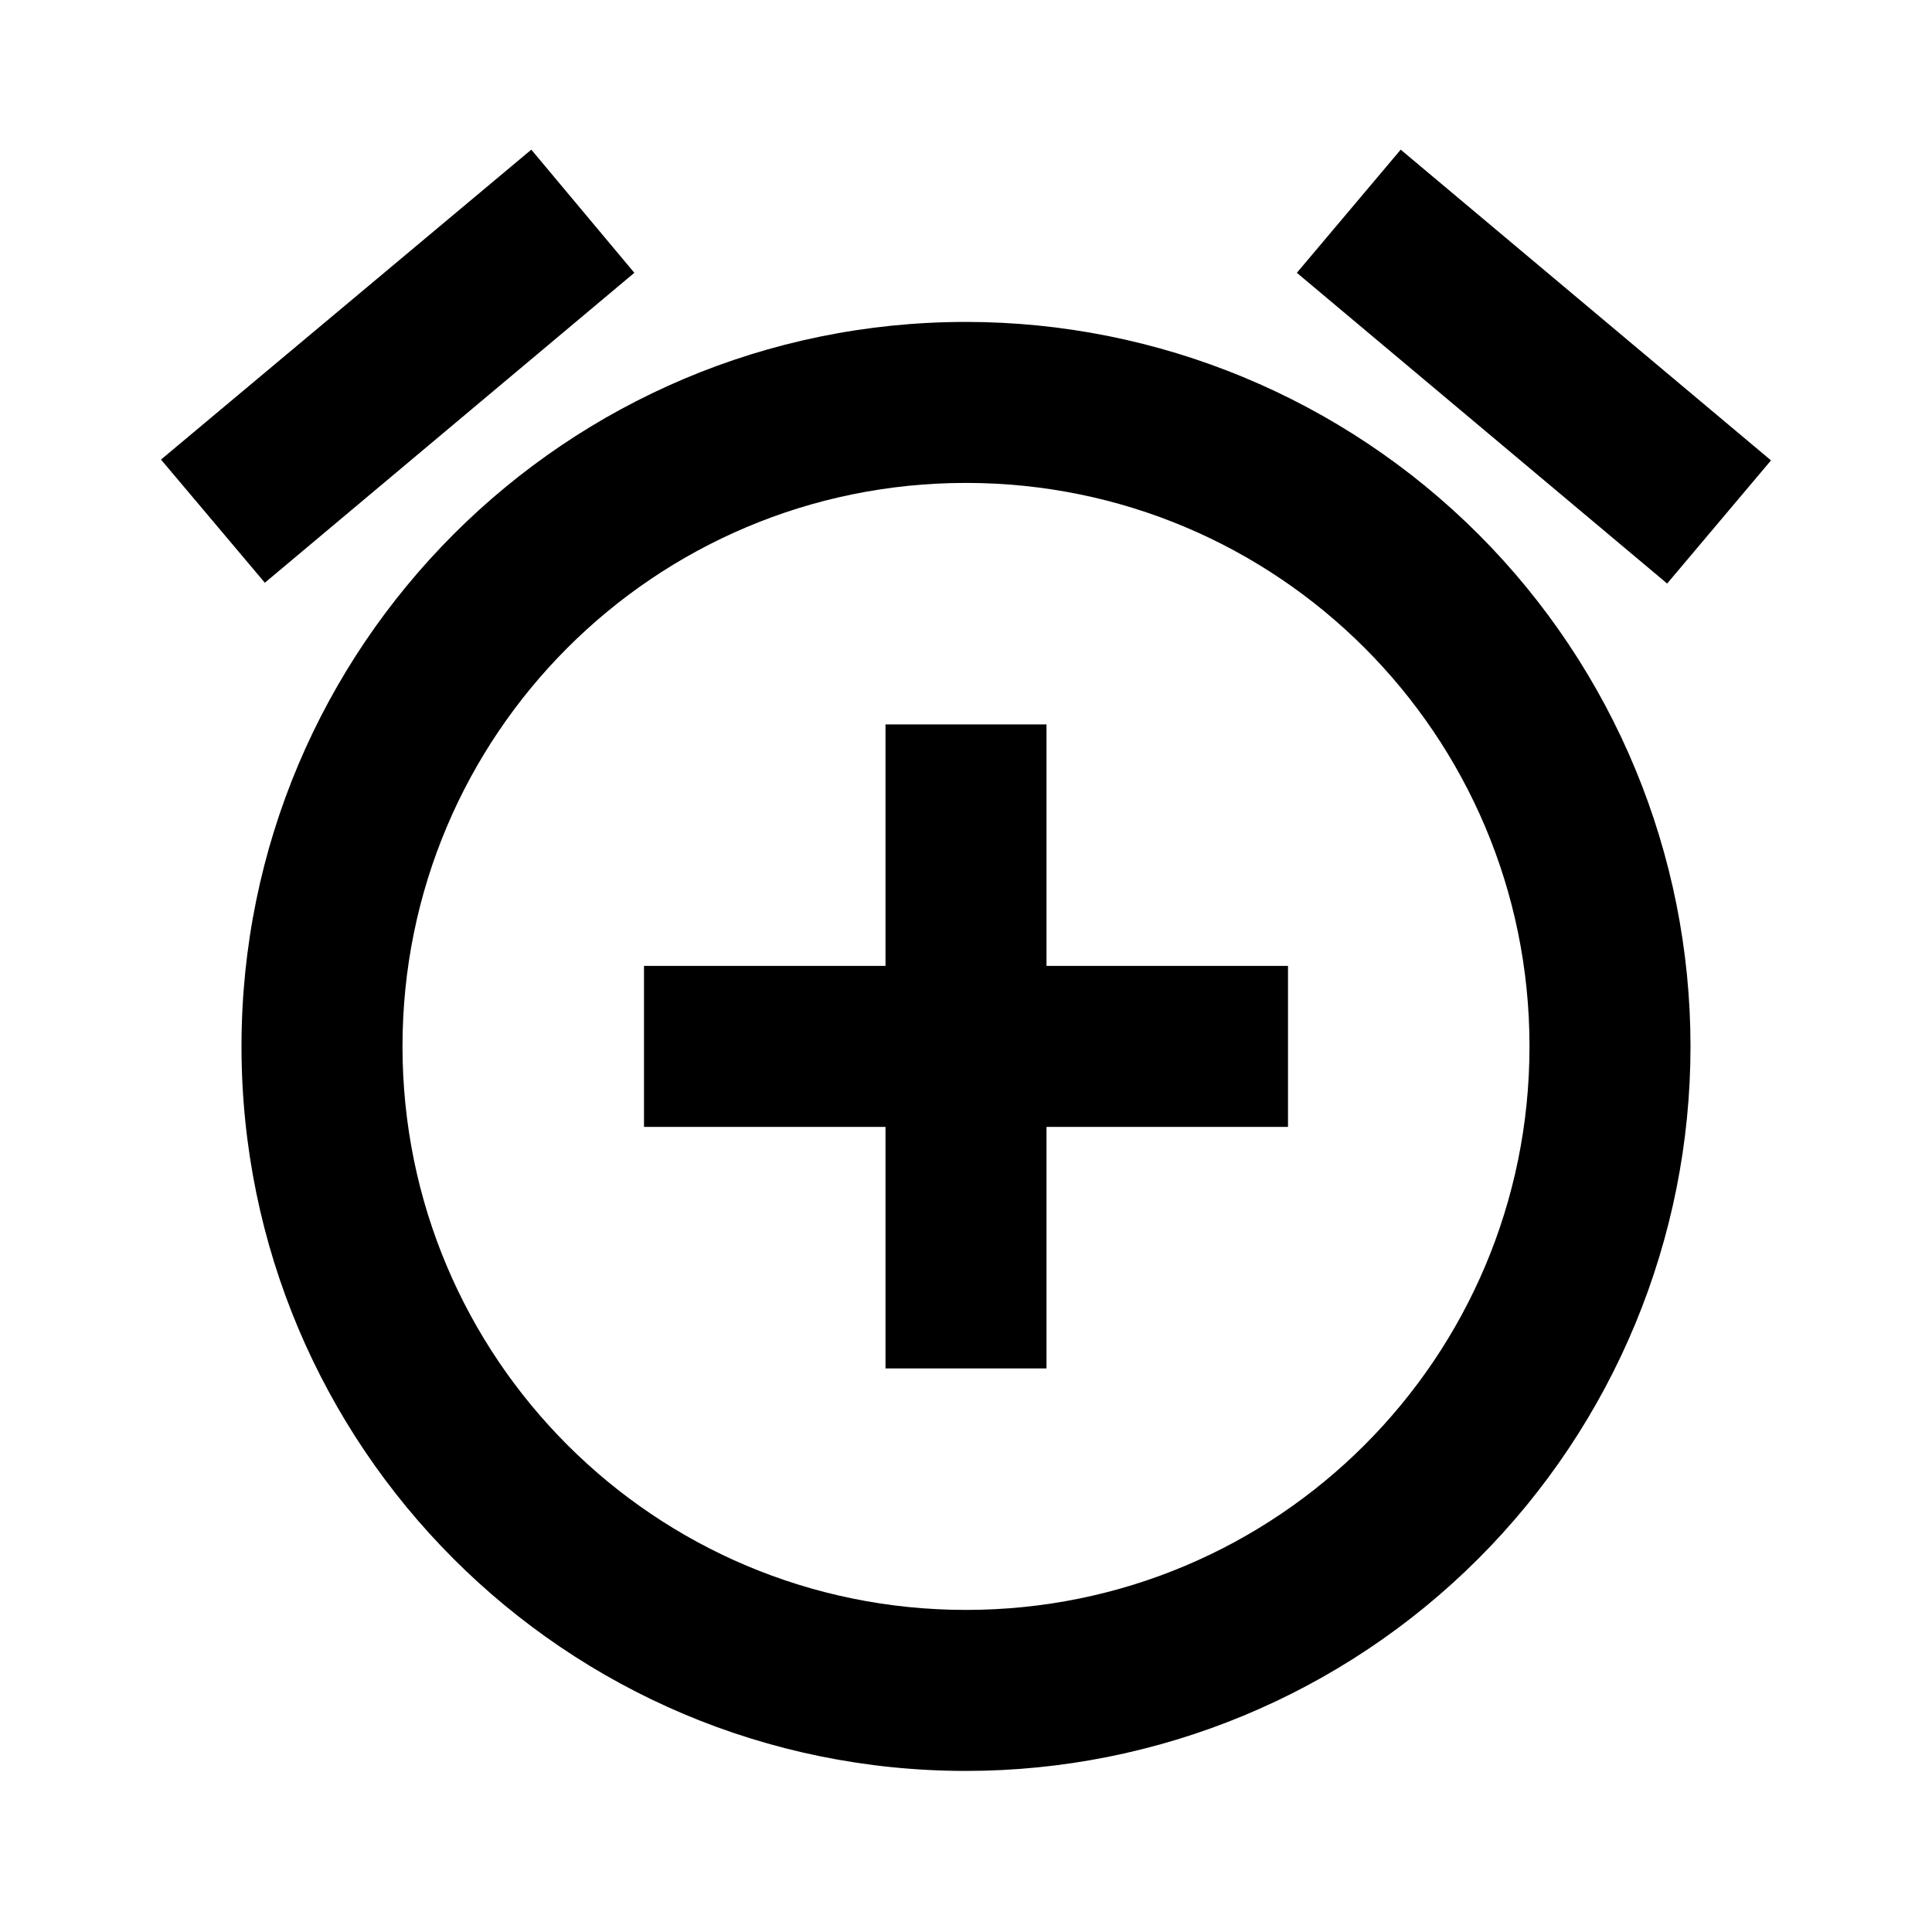 <svg width="24" height="24" viewBox="0 0 24 24" fill="none" xmlns="http://www.w3.org/2000/svg">
<path d="M7.88 3.389L6.6 1.859L2 5.709L3.29 7.239L7.88 3.389ZM22 5.719L17.4 1.859L16.11 3.389L20.71 7.249L22 5.719ZM12 3.999C7.03 3.999 3 8.029 3 12.999C3 17.969 7.02 21.999 12 21.999C14.387 21.999 16.676 21.051 18.364 19.363C20.052 17.675 21 15.386 21 12.999C21 10.612 20.052 8.323 18.364 6.635C16.676 4.948 14.387 3.999 12 3.999ZM12 19.999C8.13 19.999 5 16.869 5 12.999C5 9.129 8.13 5.999 12 5.999C15.87 5.999 19 9.129 19 12.999C19 16.869 15.87 19.999 12 19.999ZM13 8.999H11V11.999H8V13.999H11V16.999H13V13.999H16V11.999H13V8.999Z" fill="black"/>
</svg>
